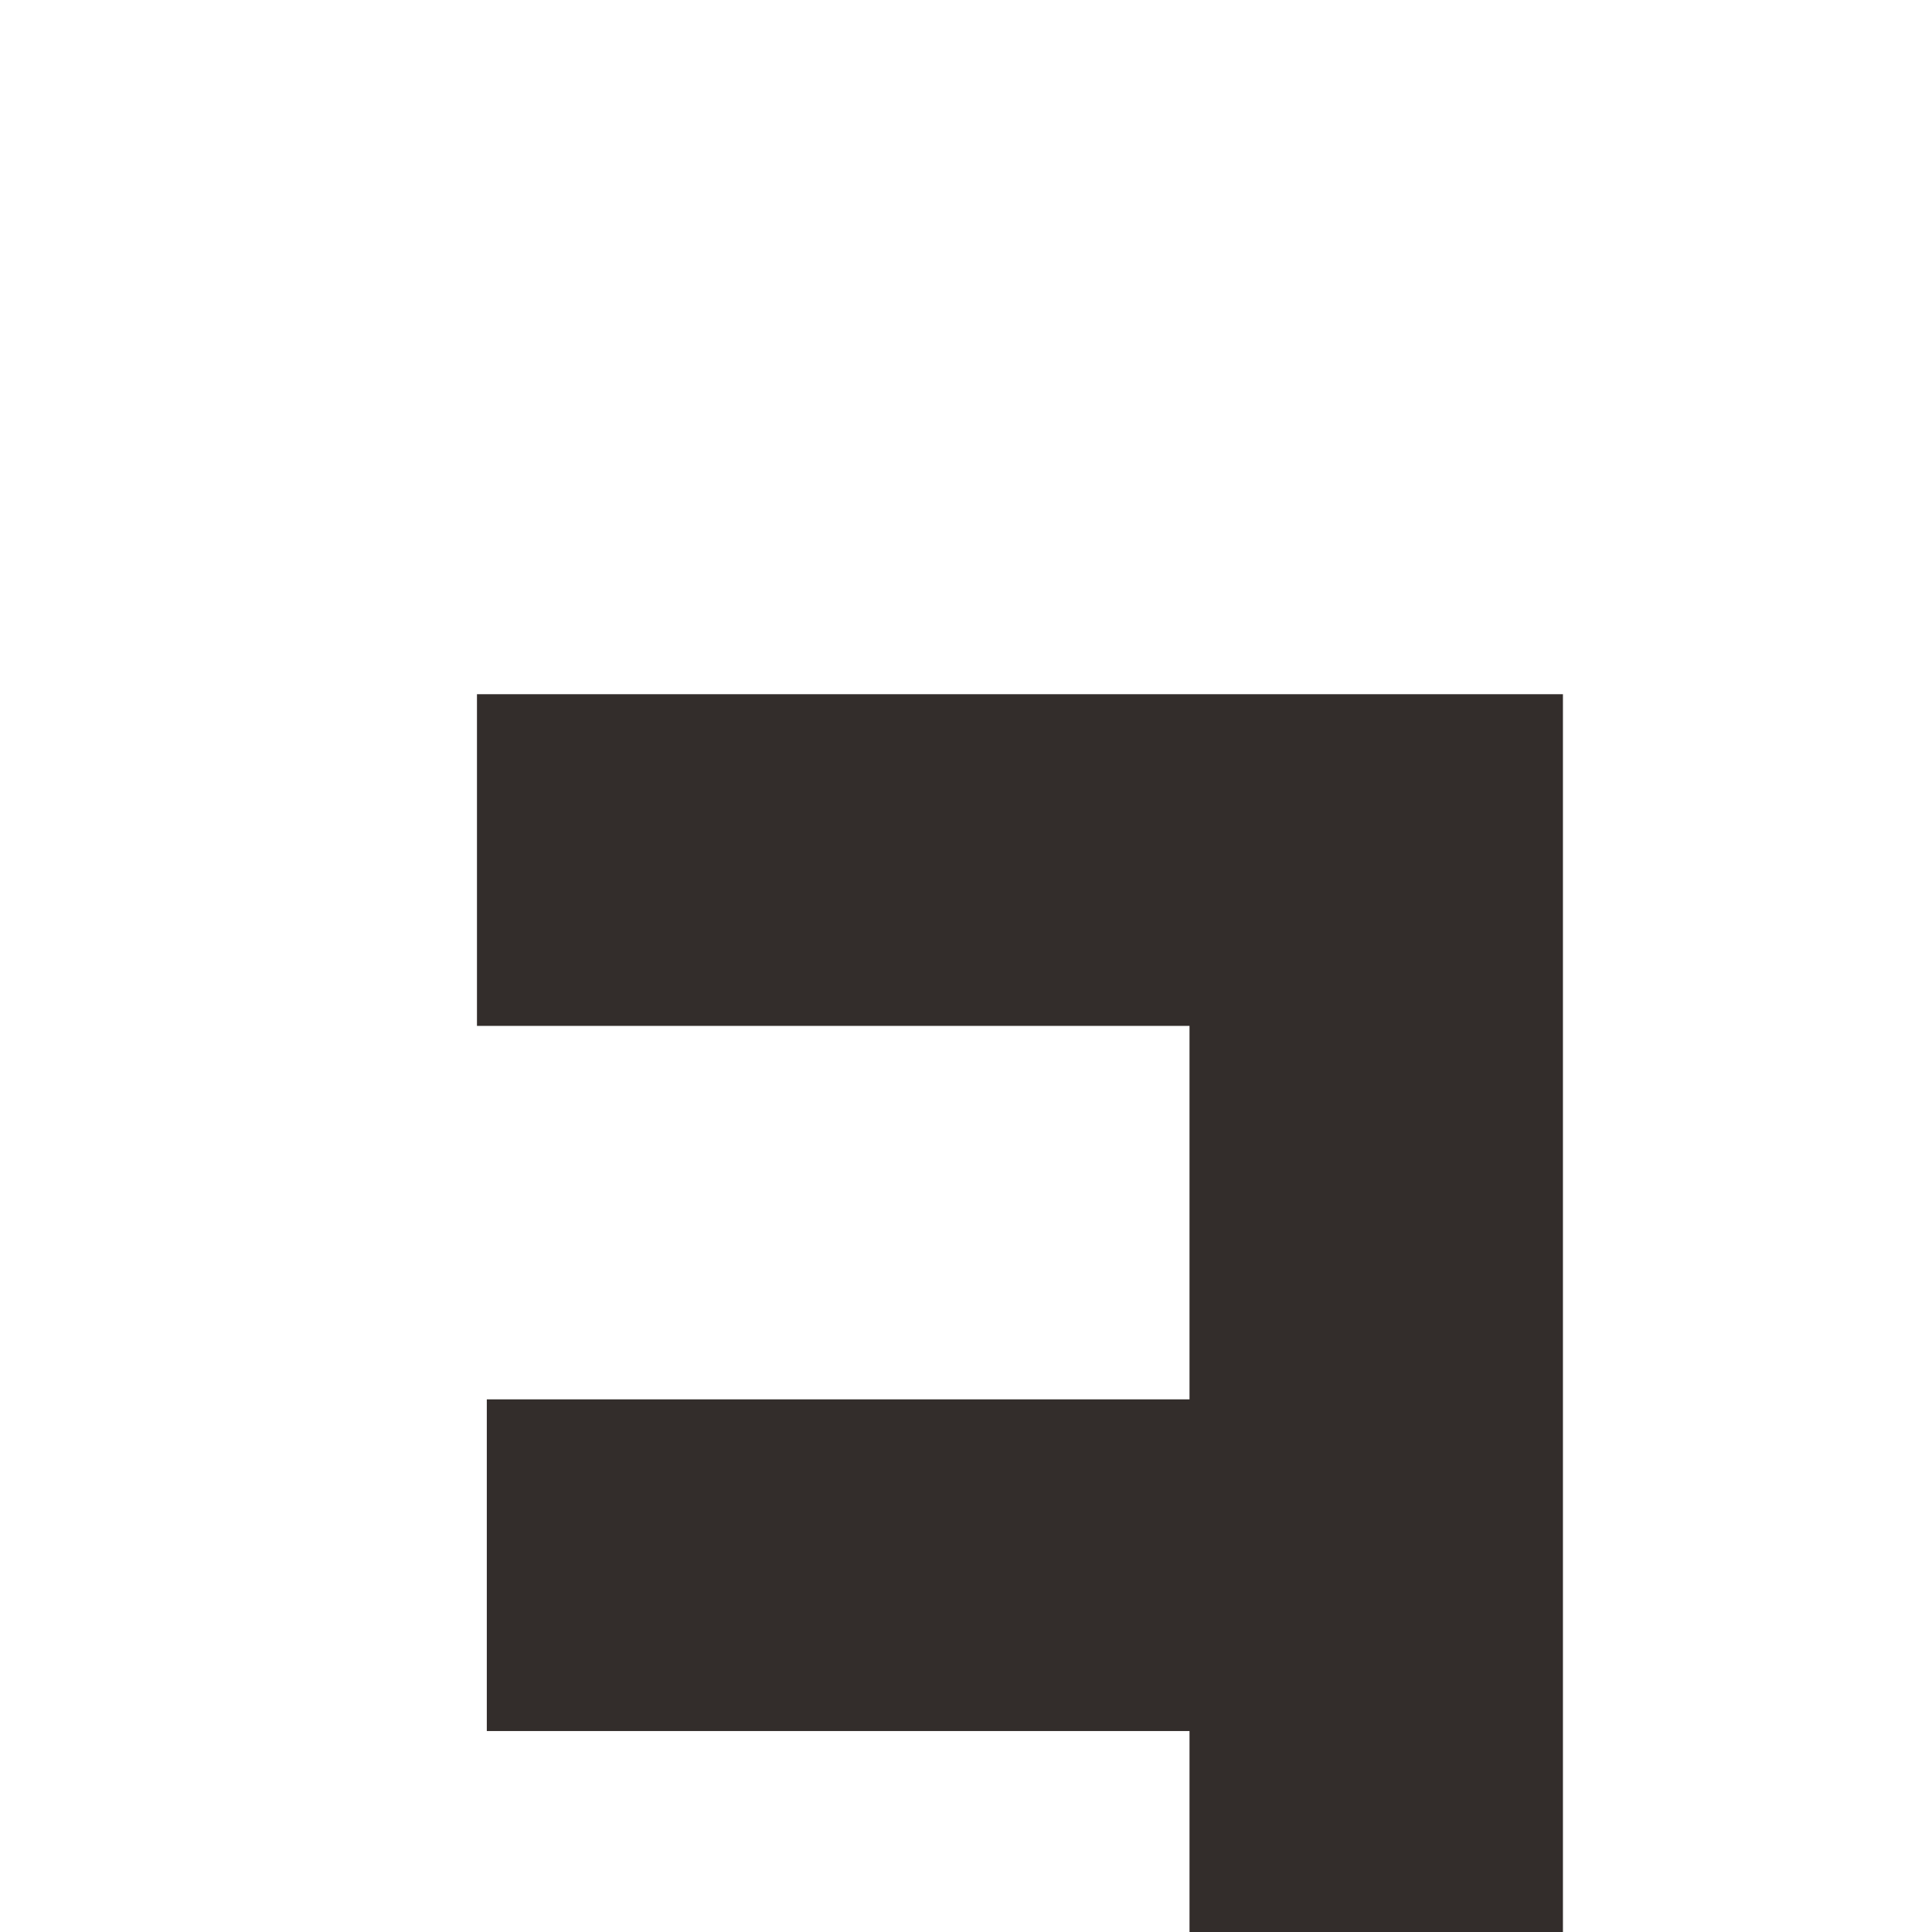 <?xml version="1.0" encoding="UTF-8" standalone="no"?>
<!-- Created with Inkscape (http://www.inkscape.org/) -->

<svg
   xmlns:dc="http://purl.org/dc/elements/1.1/"
   xmlns:cc="http://creativecommons.org/ns#"
   xmlns:rdf="http://www.w3.org/1999/02/22-rdf-syntax-ns#"
   xmlns:svg="http://www.w3.org/2000/svg"
   xmlns="http://www.w3.org/2000/svg"
   xmlns:sodipodi="http://sodipodi.sourceforge.net/DTD/sodipodi-0.dtd"
   xmlns:inkscape="http://www.inkscape.org/namespaces/inkscape"
   width="28.423mm"
   height="28.423mm"
   viewBox="0 0 28.423 28.423"
   version="1.1"
   id="svg8147"
   inkscape:version="0.92.2 5c3e80d, 2017-08-06"
   sodipodi:docname="brco-3.svg">
  <rect x="0" y="0" width="28.423" height="28.423" fill="#808080" stroke="none"/>
  <defs
     id="defs8141" />
  <sodipodi:namedview
     id="base"
     pagecolor="#ffffff"
     bordercolor="#666666"
     borderopacity="1.0"
     inkscape:pageopacity="0.0"
     inkscape:pageshadow="2"
     inkscape:zoom="1"
     inkscape:cx="7.6175735"
     inkscape:cy="-59.789759"
     inkscape:document-units="mm"
     inkscape:current-layer="layer1"
     showgrid="false"
     fit-margin-top="0"
     fit-margin-left="0"
     fit-margin-right="0"
     fit-margin-bottom="0"
     inkscape:window-width="1280"
     inkscape:window-height="755"
     inkscape:window-x="0"
     inkscape:window-y="1"
     inkscape:window-maximized="1" />
  <g
     inkscape:label="レイヤー 1"
     inkscape:groupmode="layer"
     id="layer1"
     transform="translate(-105.343,-180.017)">
    <path
       inkscape:connector-curvature="0"
       id="path1138"
       style="fill:#ffffff;fill-opacity:1;fill-rule:nonzero;stroke:none;stroke-width:0.353"
       d="m 105.343,180.017 h 28.423 v 28.423 h -28.423 z" />
    <g
       transform="matrix(0.353,0,0,-0.353,112.36,190.23)"
       id="g1140">
      <path
         inkscape:connector-curvature="0"
         id="path1142"
         style="fill:#332d2b;fill-opacity:1;fill-rule:nonzero;stroke:none"
         d="M 0,0 V -13.823 H 29.696 V -29.388 H 0.41 v -13.823 h 29.286 v -8.407 H 45.259 V 0 Z" />
    </g>
  </g>
</svg>
